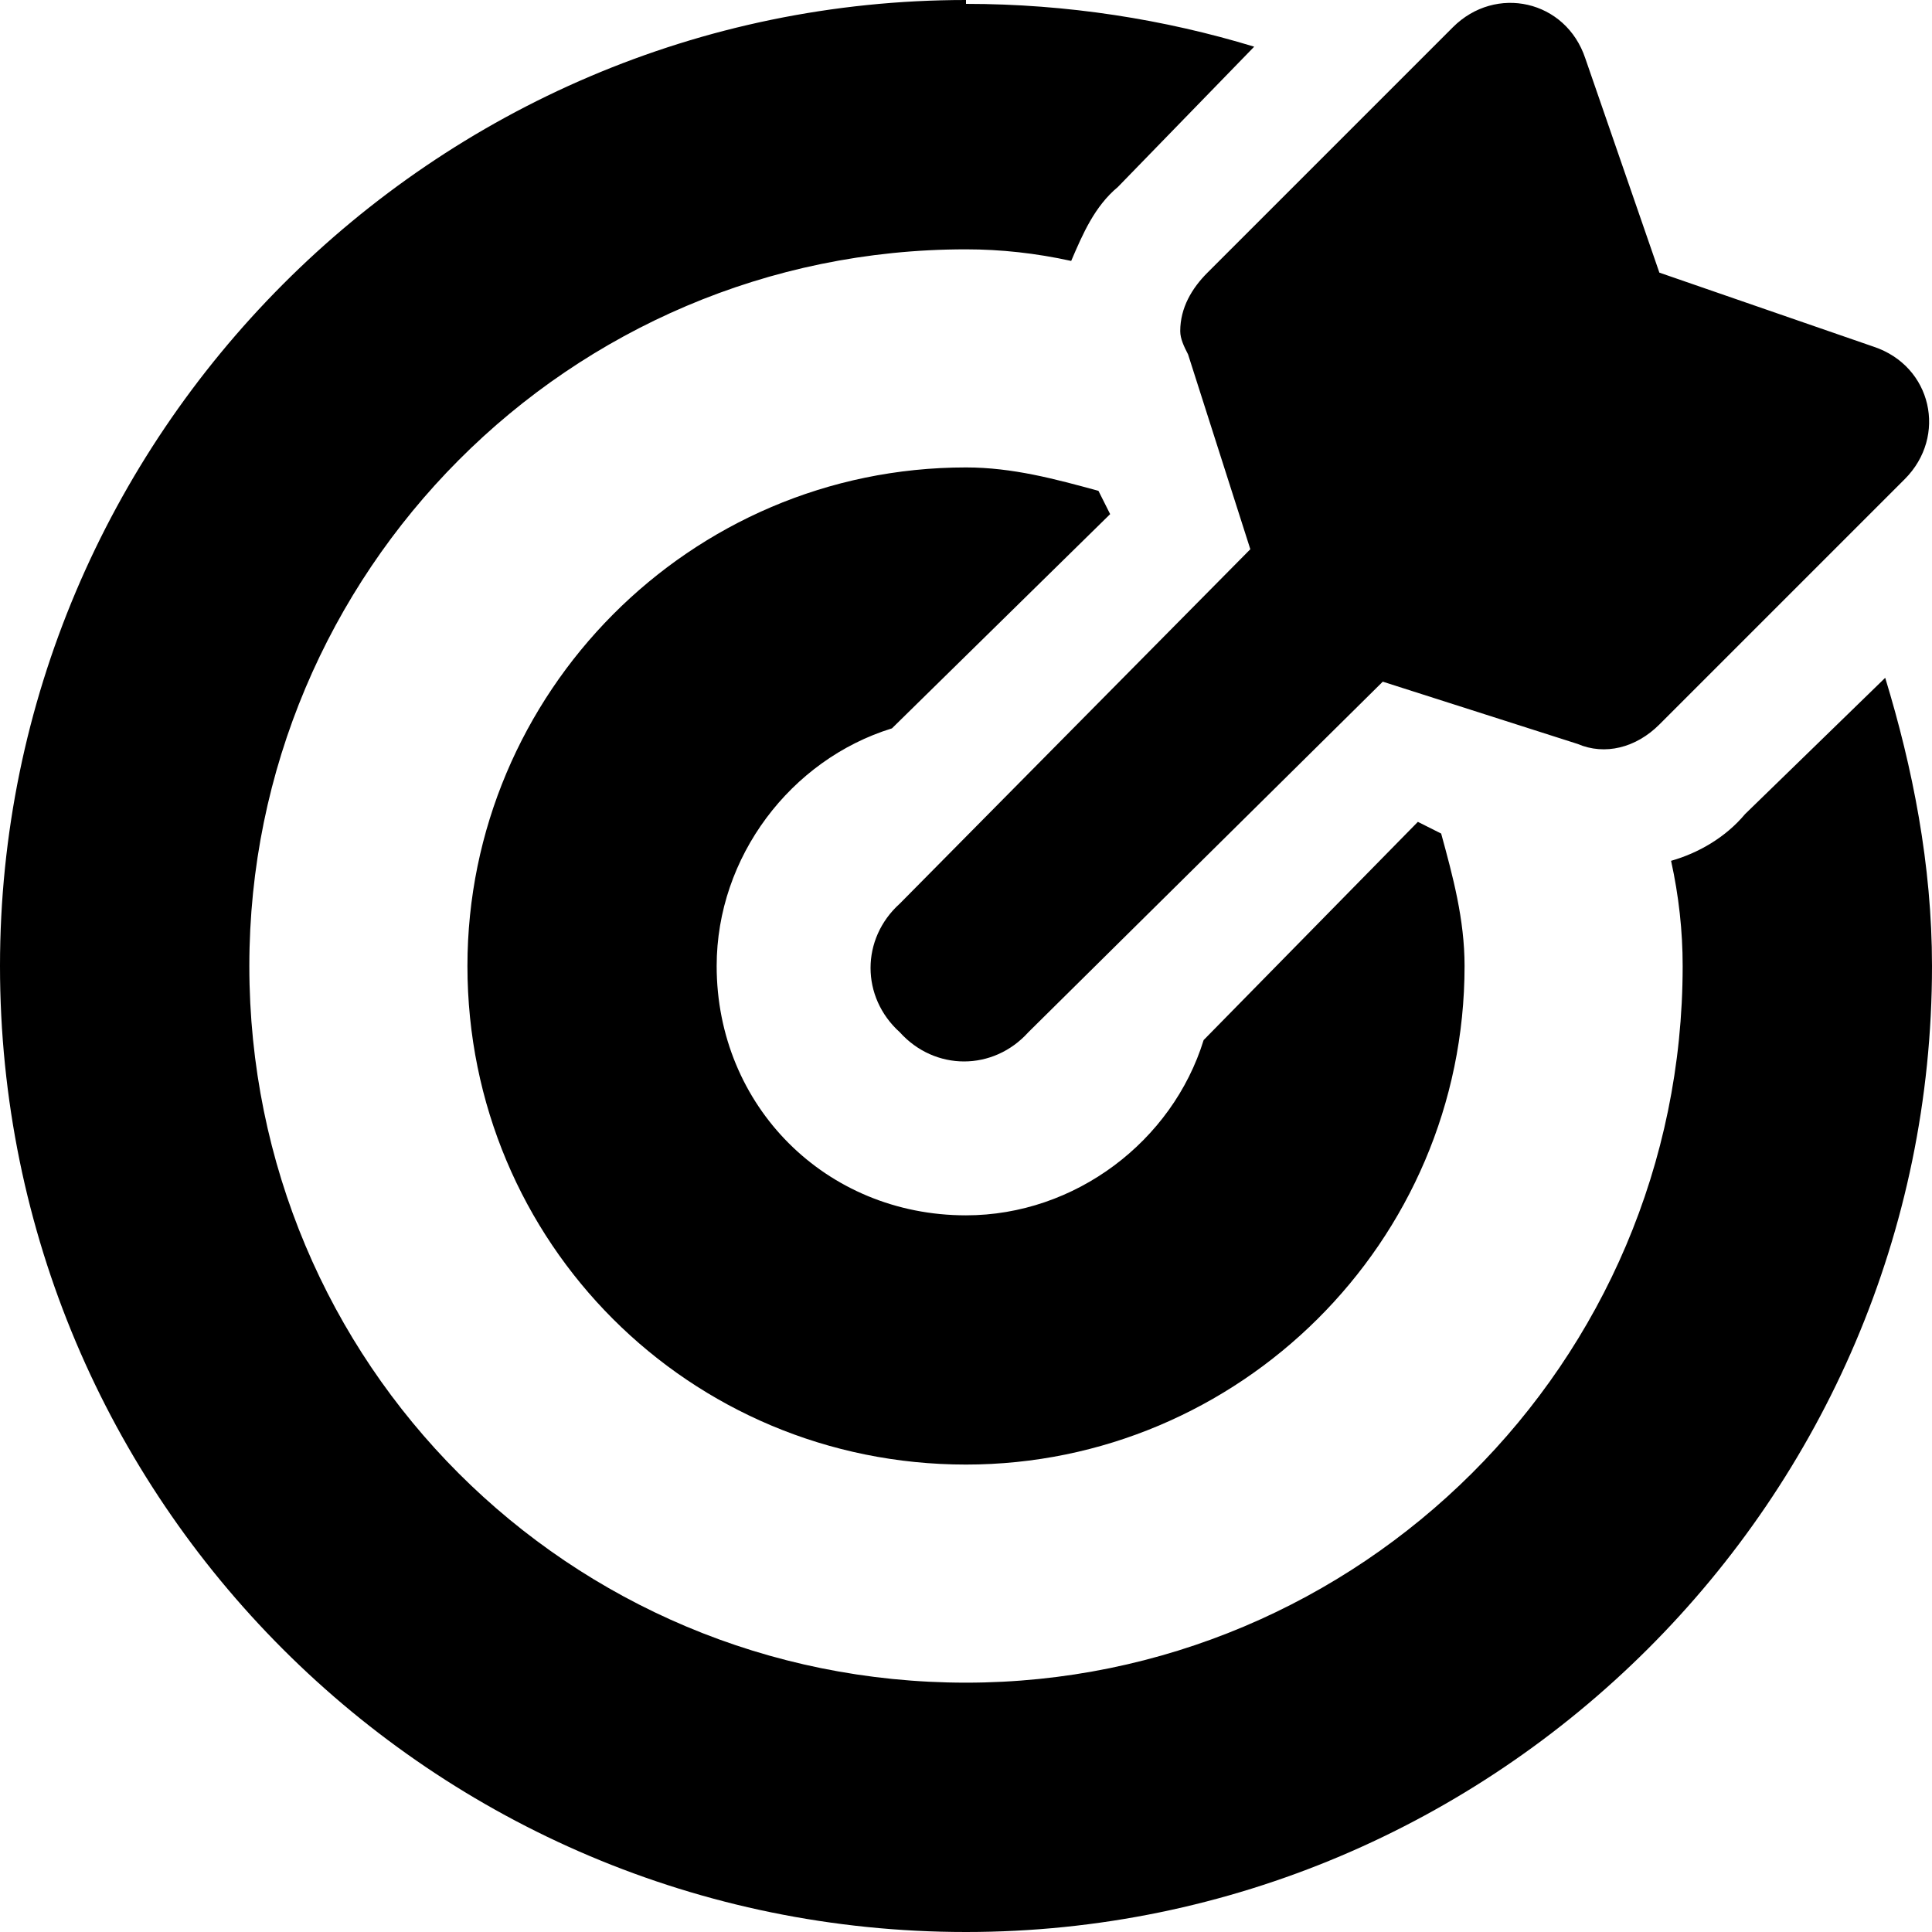 <svg width="18" height="18" viewBox="0 0 18 18" fill="none" xmlns="http://www.w3.org/2000/svg">
<path d="M11.069 3.302L11.649 5.117L8.383 8.419C8.02 8.746 8.02 9.29 8.383 9.617C8.71 9.98 9.254 9.98 9.581 9.617L12.883 6.351L14.698 6.931C14.952 7.04 15.242 6.968 15.46 6.75L17.746 4.464C18.145 4.065 18 3.411 17.456 3.23L15.46 2.54L14.77 0.544C14.589 0 13.935 -0.145 13.536 0.254L11.25 2.54C11.105 2.685 10.996 2.867 10.996 3.085C10.996 3.157 11.032 3.23 11.069 3.302ZM8.31 6.786L10.343 4.79L10.234 4.573C9.835 4.464 9.435 4.355 9 4.355C6.423 4.355 4.355 6.46 4.355 9C4.355 11.577 6.423 13.645 9 13.645C11.54 13.645 13.645 11.577 13.645 9C13.645 8.565 13.536 8.165 13.427 7.766L13.21 7.657L11.214 9.69C10.923 10.633 10.016 11.323 9 11.323C7.694 11.323 6.677 10.306 6.677 9C6.677 7.984 7.367 7.077 8.31 6.786ZM17.564 6.315L16.258 7.585C16.077 7.802 15.823 7.948 15.569 8.02C15.641 8.347 15.677 8.673 15.677 9C15.677 12.702 12.665 15.677 9 15.677C5.298 15.677 2.323 12.702 2.323 9C2.323 5.335 5.298 2.323 9 2.323C9.327 2.323 9.653 2.359 9.98 2.431C10.089 2.177 10.198 1.923 10.415 1.742L11.685 0.435C10.851 0.181 9.944 0.036 9 0.036V0C4.028 0 0 4.065 0 9C0 13.972 4.028 18 9 18C13.935 18 18 13.972 18 9C18 8.056 17.819 7.149 17.564 6.315Z" fill="black"/>
</svg>

